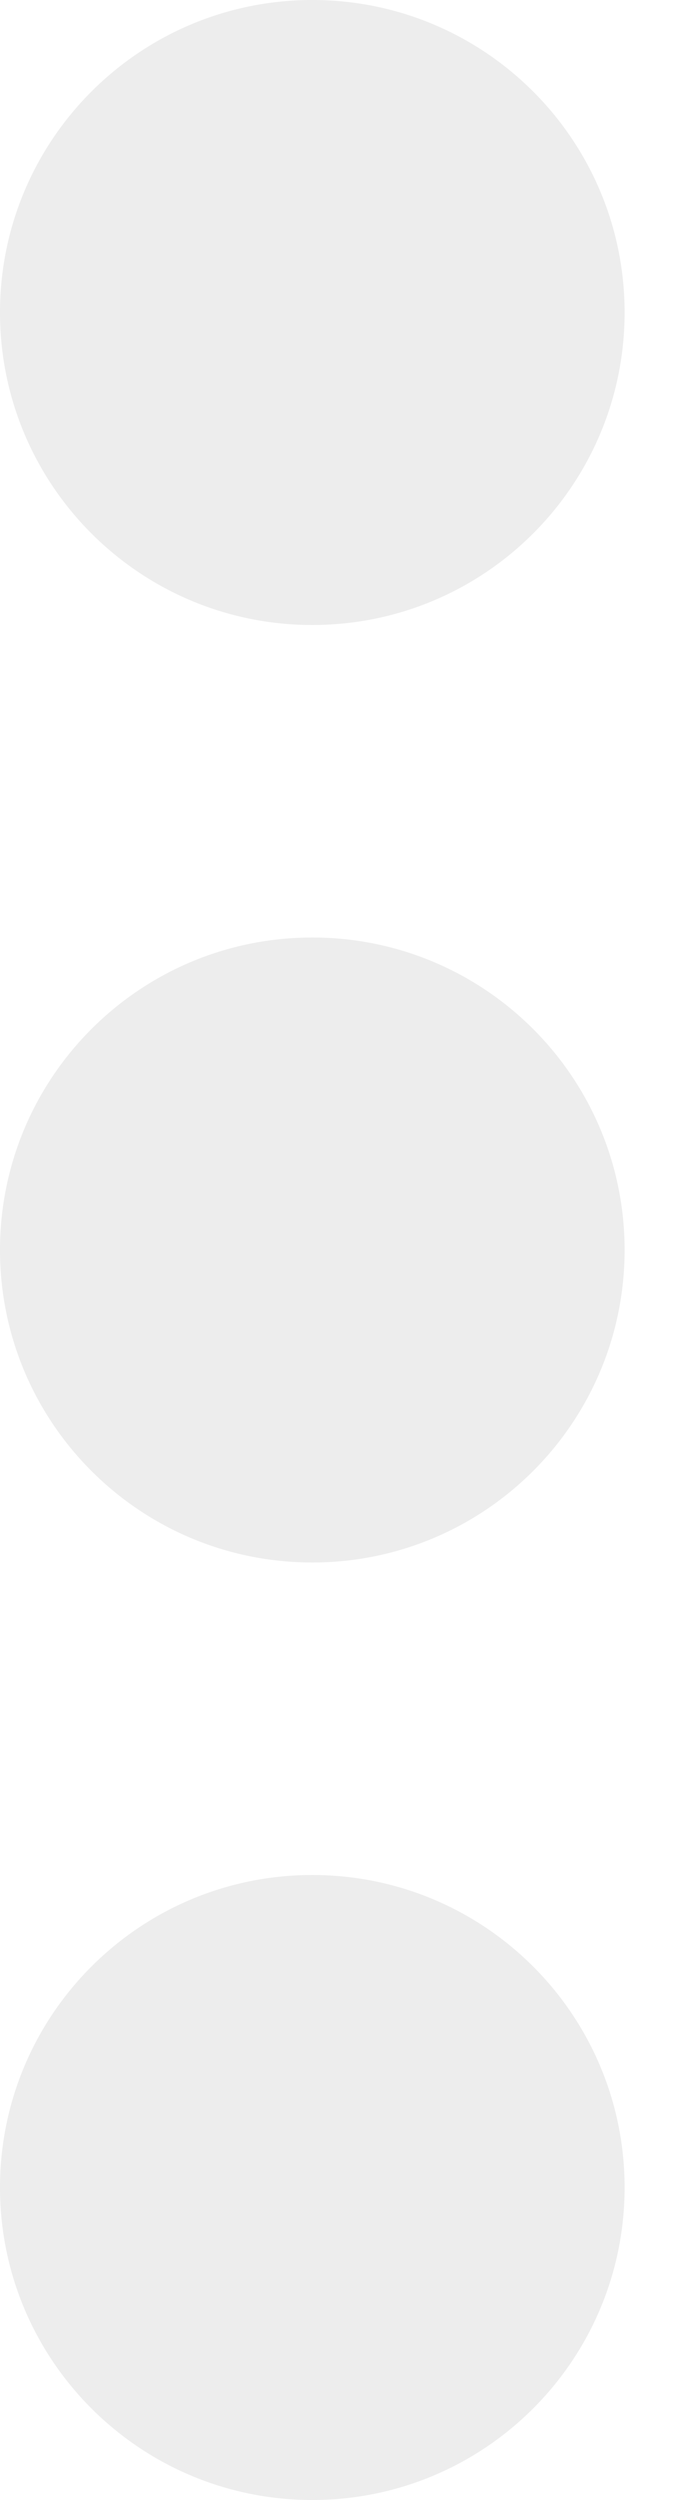 <svg width="5" height="18" viewBox="0 0 5 18" fill="none" xmlns="http://www.w3.org/2000/svg">
<path opacity="0.8" d="M2.25 4.5C3.493 4.5 4.5 3.493 4.5 2.25C4.5 1.007 3.493 0 2.25 0C1.007 0 0 1.007 0 2.25C0 3.493 1.007 4.5 2.25 4.5Z" fill="#E8E8E8"/>
<path opacity="0.8" d="M2.25 11.25C3.493 11.25 4.5 10.243 4.5 9C4.5 7.757 3.493 6.75 2.25 6.75C1.007 6.75 0 7.757 0 9C0 10.243 1.007 11.25 2.25 11.25Z" fill="#E8E8E8"/>
<path opacity="0.8" d="M2.25 18C3.493 18 4.5 16.993 4.5 15.75C4.5 14.507 3.493 13.5 2.25 13.5C1.007 13.5 0 14.507 0 15.75C0 16.993 1.007 18 2.25 18Z" fill="#E8E8E8"/>
</svg>
